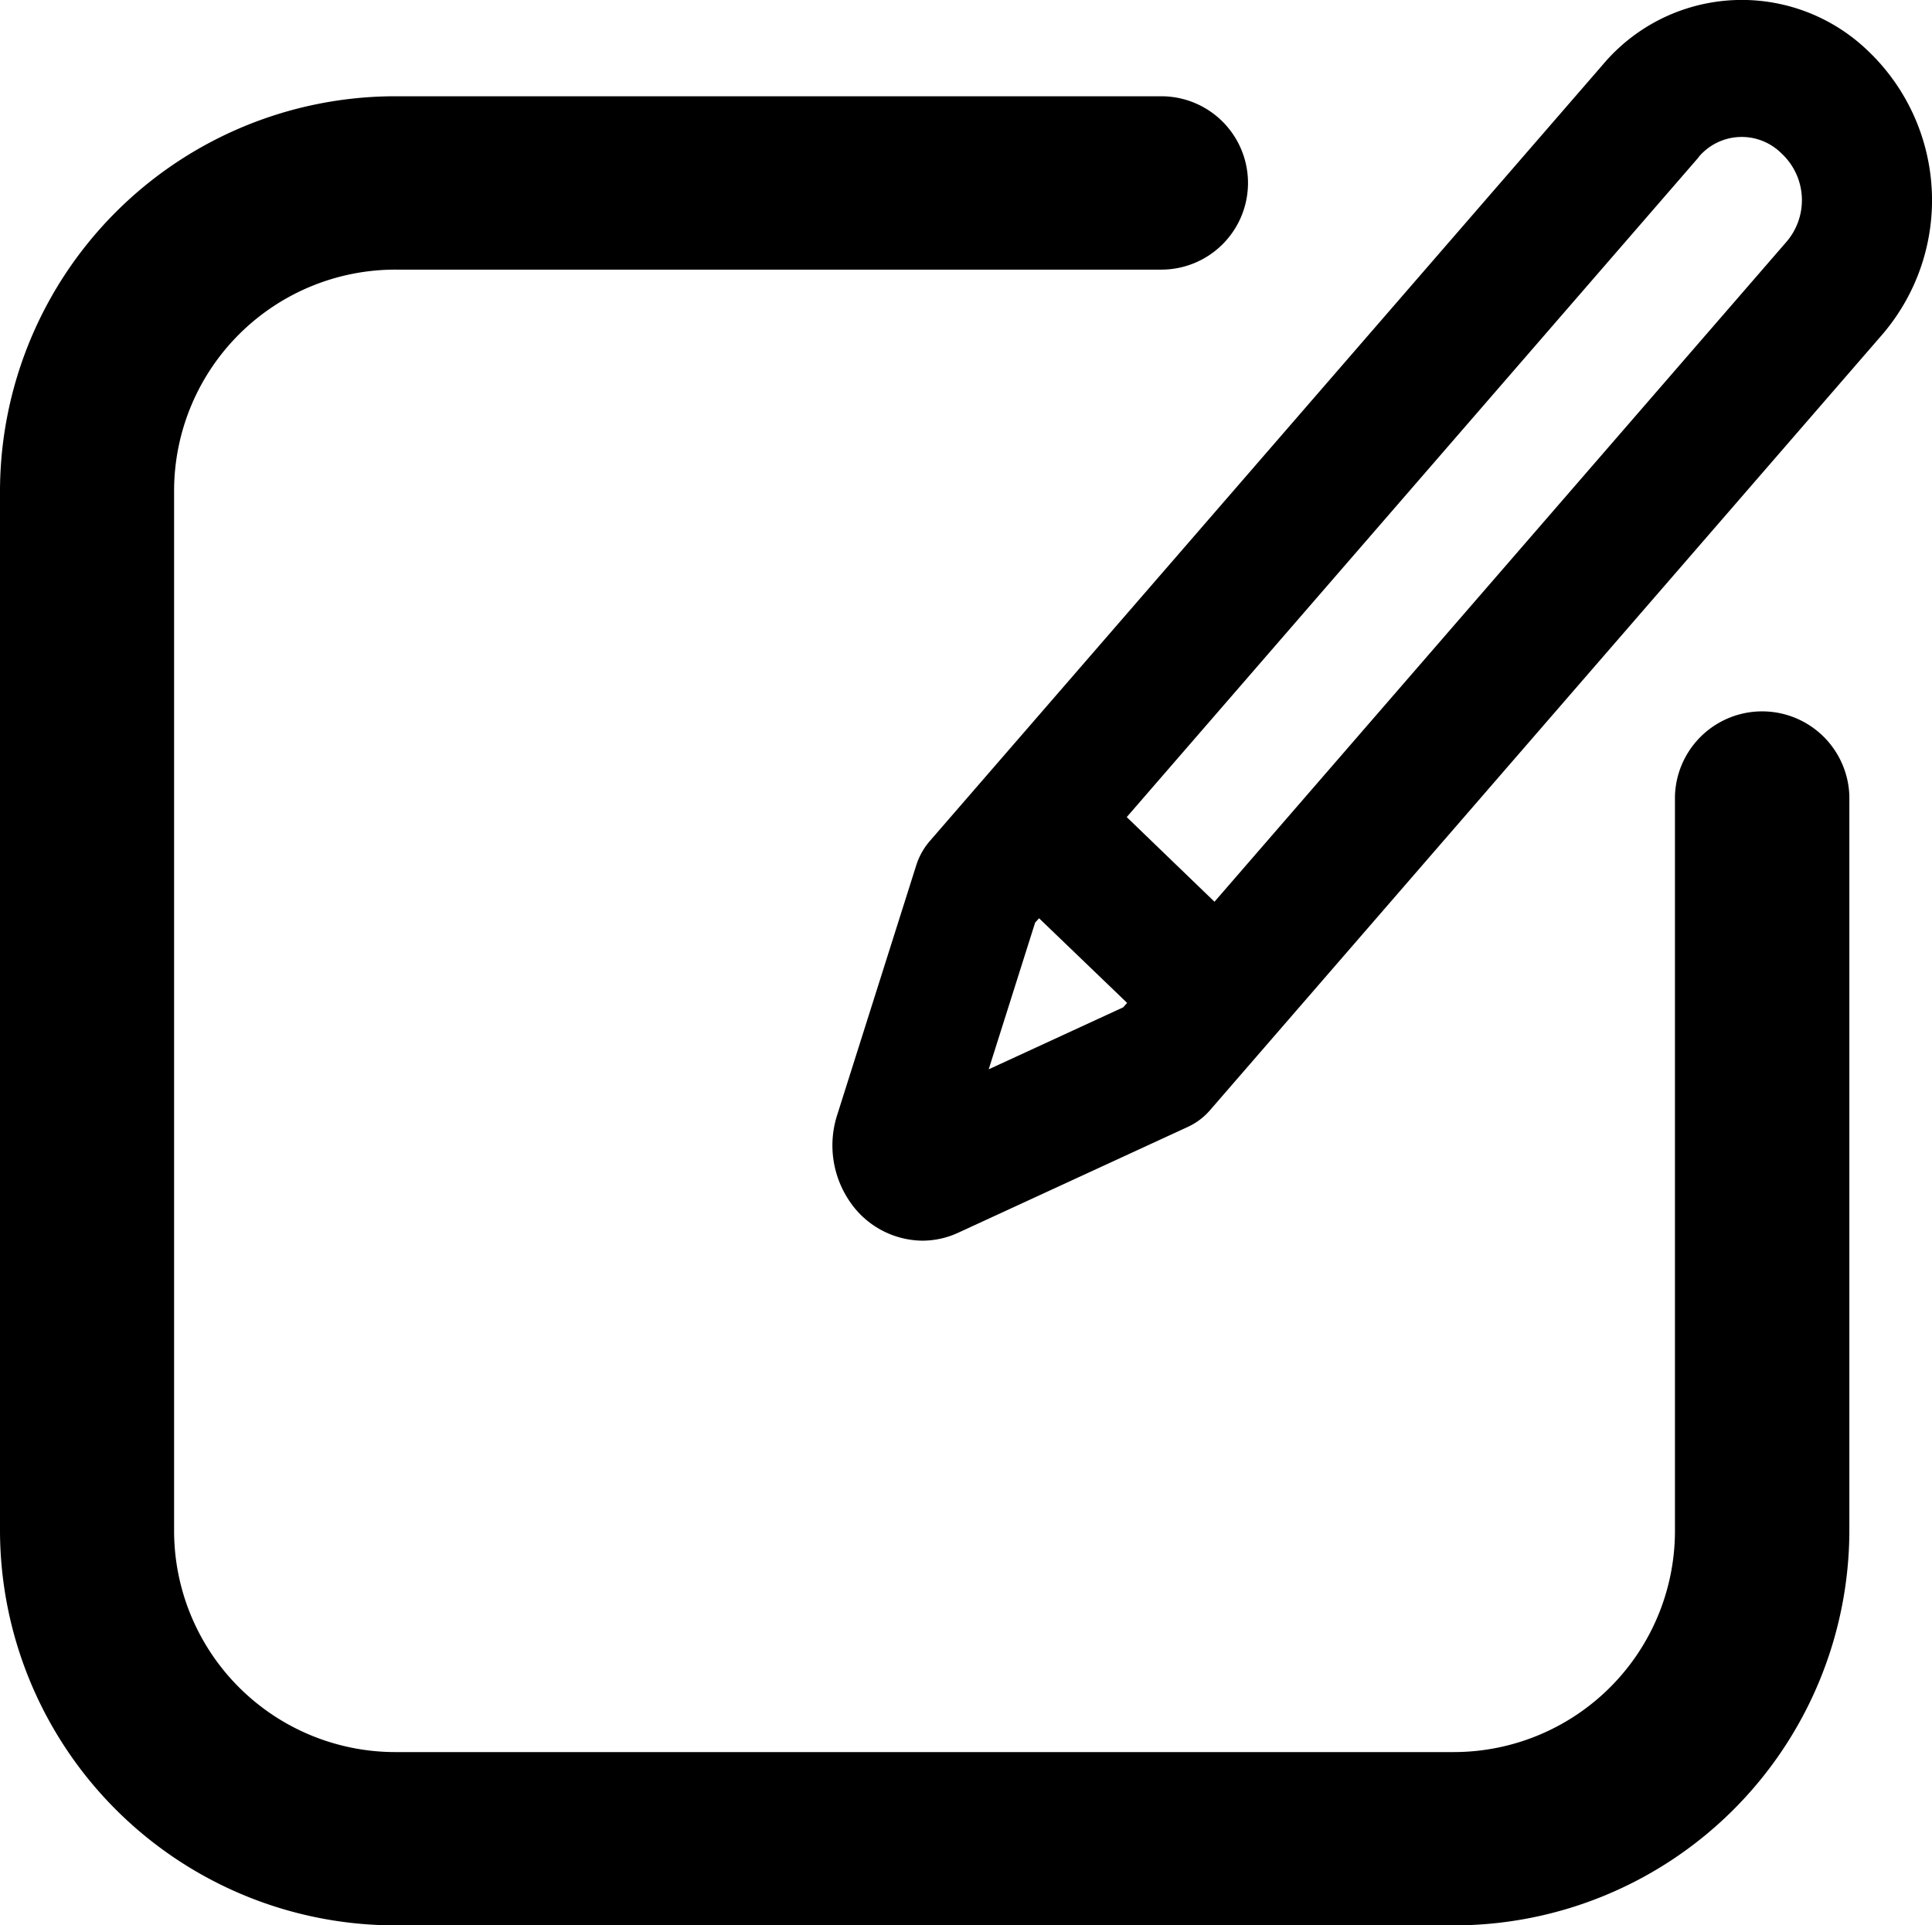 <svg xmlns="http://www.w3.org/2000/svg" width="26.089" height="26" viewBox="0 0 26.089 26"><path d="M5.351,26A5.34,5.34,0,0,1,0,20.684V6.617A5.34,5.34,0,0,1,5.351,1.3H15.682a1.17,1.17,0,1,1,0,2.341H5.351a2.989,2.989,0,0,0-3,2.975V20.684a2.989,2.989,0,0,0,3,2.976H19.624a2.988,2.988,0,0,0,2.994-2.976V10.75a1.178,1.178,0,0,1,2.355,0v9.934A5.339,5.339,0,0,1,19.624,26Zm6.119-9.782a1.342,1.342,0,0,1-.167-1.155l1.069-3.376a.933.933,0,0,1,.184-.33L21.645.872A2.453,2.453,0,0,1,25.238.7l.024.023a2.785,2.785,0,0,1,.163,3.786L16.337,14.995a.888.888,0,0,1-.3.224l-3.094,1.426a1.159,1.159,0,0,1-.49.109A1.2,1.2,0,0,1,11.47,16.218Zm2.508-3.759-.627,1.981,1.816-.837.053-.06L14.031,12.4ZM22.941,2.12l-7.726,8.914L16.4,12.177l7.726-8.914a.862.862,0,0,0-.05-1.173l-.024-.023a.76.76,0,0,0-1.113.052Z"/></svg>